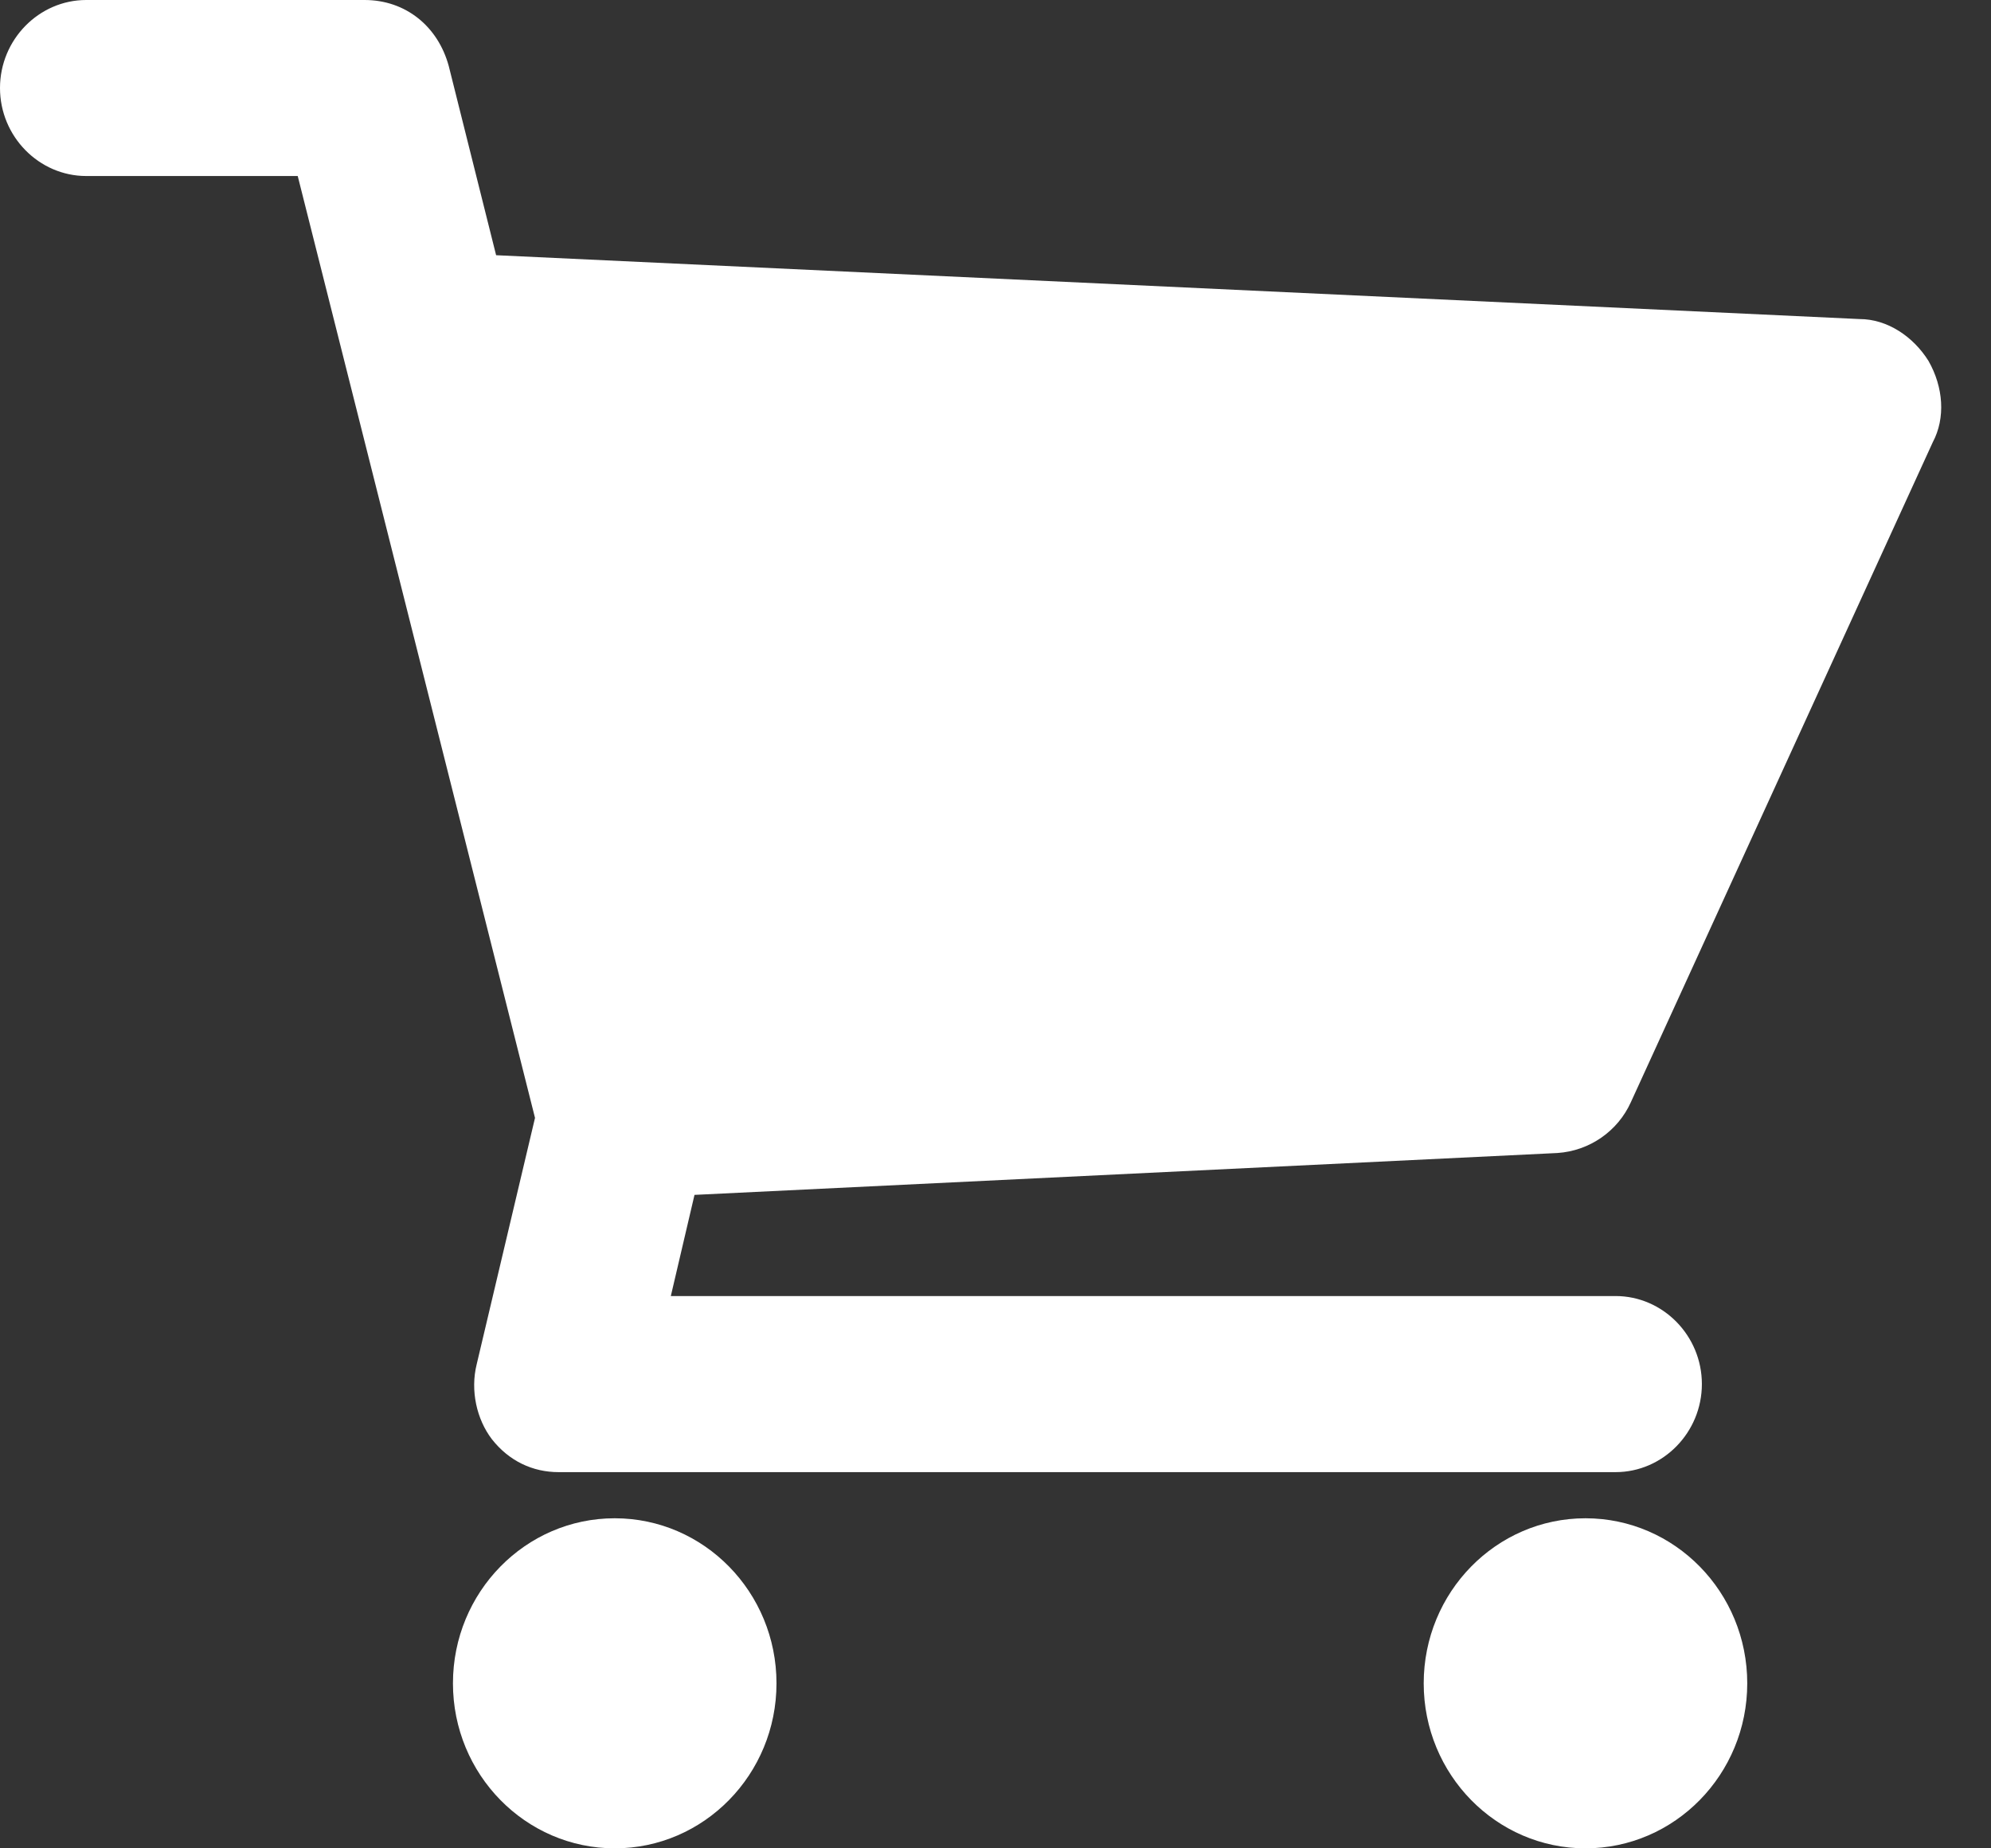 <svg aria-hidden="true" focusable="false" role="presentation" width="28" height="26" viewBox="0 10 28 26" xmlns="http://www.w3.org/2000/svg">
<rect x="0" y="10" width="28" height="26" fill="#333333" stroke="none"/>
<path fill="#ffffff" fill-rule="evenodd" d="M26.15 14.488L6.977 13.59l-.666-2.661C6.159 10.37 5.704 10 5.127 10H1.213C.547 10 0 10.558 0 11.238c0 .68.547 1.238 1.213 1.238h2.974l3.337 13.249-.82 3.465c-.092.371 0 .774.212 1.053.243.31.576.465.94.465H22.72c.667 0 1.214-.558 1.214-1.239 0-.68-.547-1.238-1.214-1.238H9.434l.333-1.423 12.135-.589c.455-.03.85-.31 1.032-.712l4.247-9.286c.181-.34.151-.774-.06-1.144-.212-.34-.577-.589-.97-.589zM22.297 36c-1.256 0-2.275-1.04-2.275-2.321 0-1.282 1.019-2.322 2.275-2.322s2.275 1.04 2.275 2.322c0 1.281-1.02 2.321-2.275 2.321zM10.92 33.679C10.92 34.96 9.9 36 8.646 36 7.39 36 6.37 34.96 6.37 33.679c0-1.282 1.019-2.322 2.275-2.322s2.275 1.04 2.275 2.322z"></path></svg>